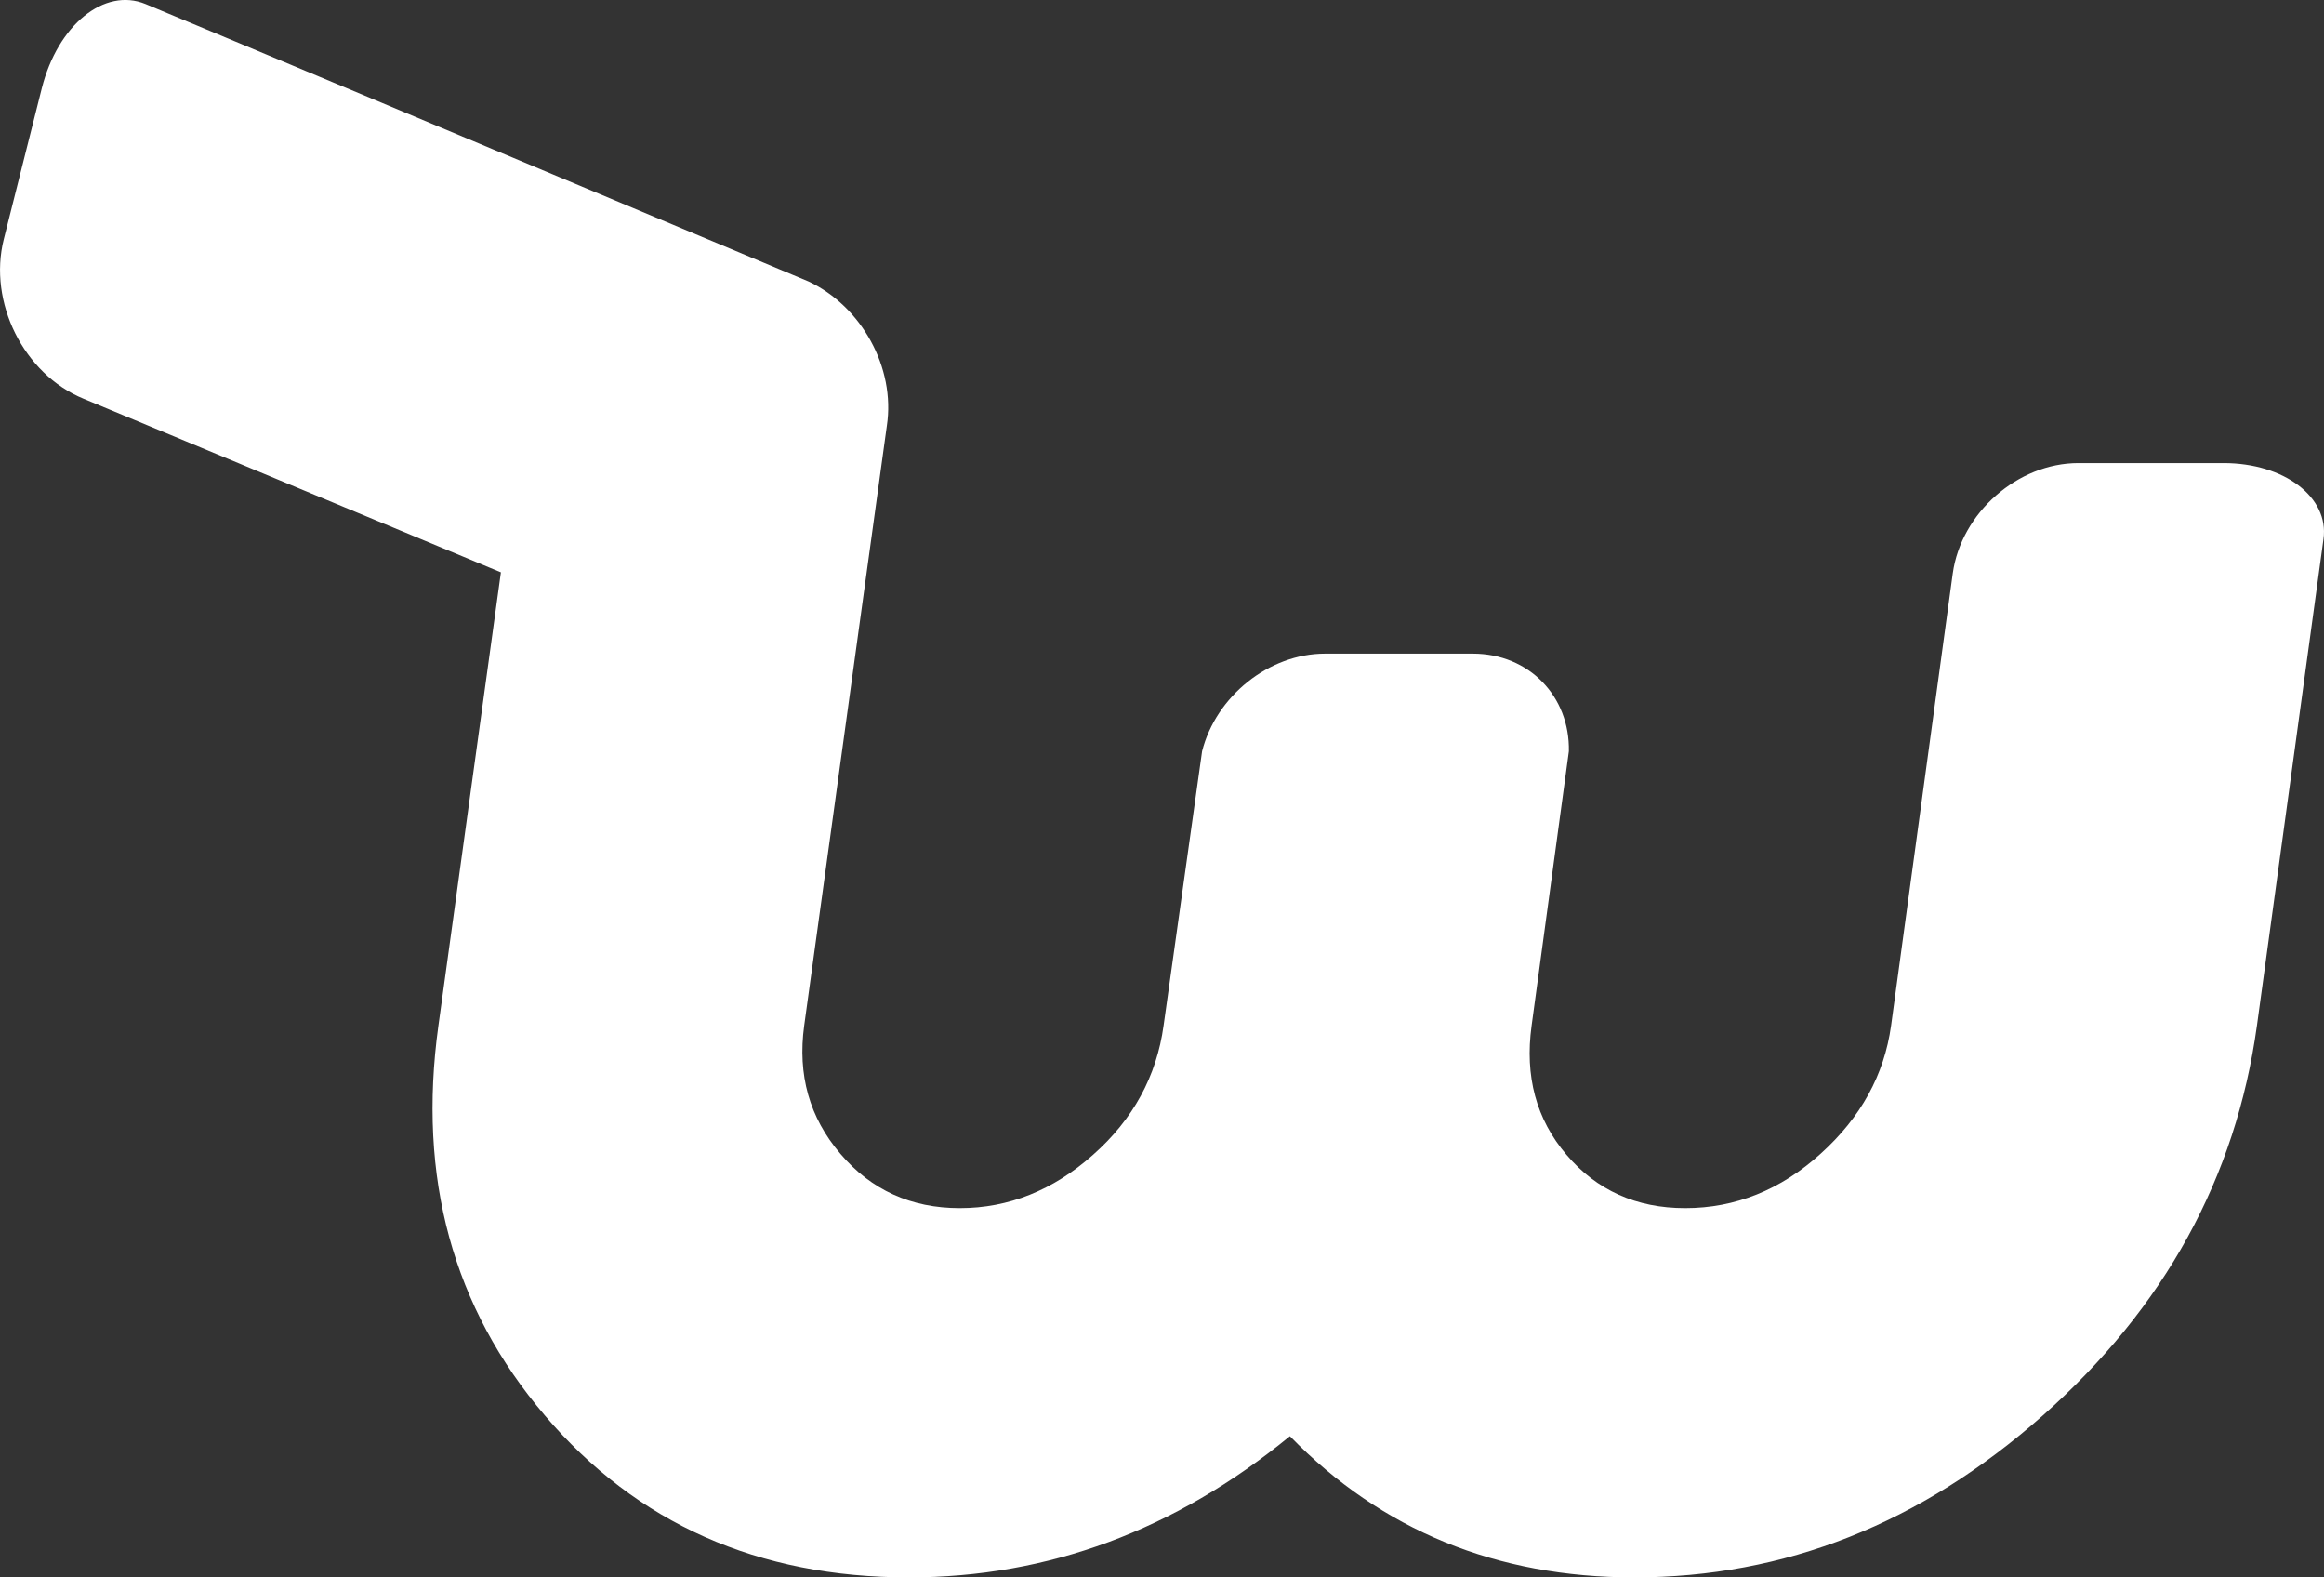<?xml version="1.0" encoding="UTF-8"?>
<svg width="28px" height="19px" viewBox="0 0 28 19" version="1.1" xmlns="http://www.w3.org/2000/svg" xmlns:xlink="http://www.w3.org/1999/xlink">
    <rect x="0" y="0" width="28" height="19" fill="#333333" stroke="none"/>
    <!-- Generator: Sketch 52.5 (67469) - http://www.bohemiancoding.com/sketch -->
    <title>W</title>
    <desc>Created with Sketch.</desc>
    <g id="V3" stroke="none" stroke-width="1" fill="none" fill-rule="evenodd">
        <g id="Merchant_Review-message" transform="translate(-362, -303)" fill="#FFFFFF">
            <g id="Group-16" transform="translate(352, 288)">
                <g id="Group-15">
                    <g id="Group-4">
                        <path d="M35.041,20.578 C34.309,20.578 33.628,21.177 33.527,21.908 L32.784,27.354 C32.702,27.947 32.419,28.461 31.935,28.897 C31.452,29.334 30.907,29.552 30.303,29.552 C29.715,29.552 29.238,29.338 28.874,28.91 C28.509,28.483 28.369,27.964 28.453,27.354 L28.902,24.049 C28.915,23.389 28.423,22.873 27.744,22.873 L25.965,22.873 C25.286,22.873 24.65,23.389 24.483,24.049 L24.019,27.354 C23.935,27.964 23.652,28.483 23.169,28.91 C22.687,29.338 22.152,29.552 21.564,29.552 C20.976,29.552 20.496,29.334 20.125,28.897 C19.752,28.461 19.608,27.947 19.689,27.354 L20.685,20.128 C20.791,19.425 20.376,18.689 19.743,18.391 C19.743,18.391 12.241,15.25 11.752,15.048 C11.257,14.845 10.696,15.301 10.504,16.062 L10.046,17.88 C9.854,18.641 10.286,19.507 11.007,19.803 L16.035,21.894 L15.282,27.354 C15.028,29.185 15.456,30.751 16.565,32.05 C17.673,33.351 19.135,34 20.951,34 C22.627,34 24.157,33.433 25.541,32.299 C26.646,33.433 28.029,34 29.689,34 C31.504,34 33.145,33.351 34.612,32.05 C36.079,30.751 36.939,29.185 37.192,27.354 C37.192,27.354 37.98,21.592 37.994,21.491 C38.063,20.989 37.521,20.578 36.79,20.578 L35.041,20.578 Z" id="W"></path>
                    </g>
                </g>
            </g>
        </g>
    </g>
</svg>